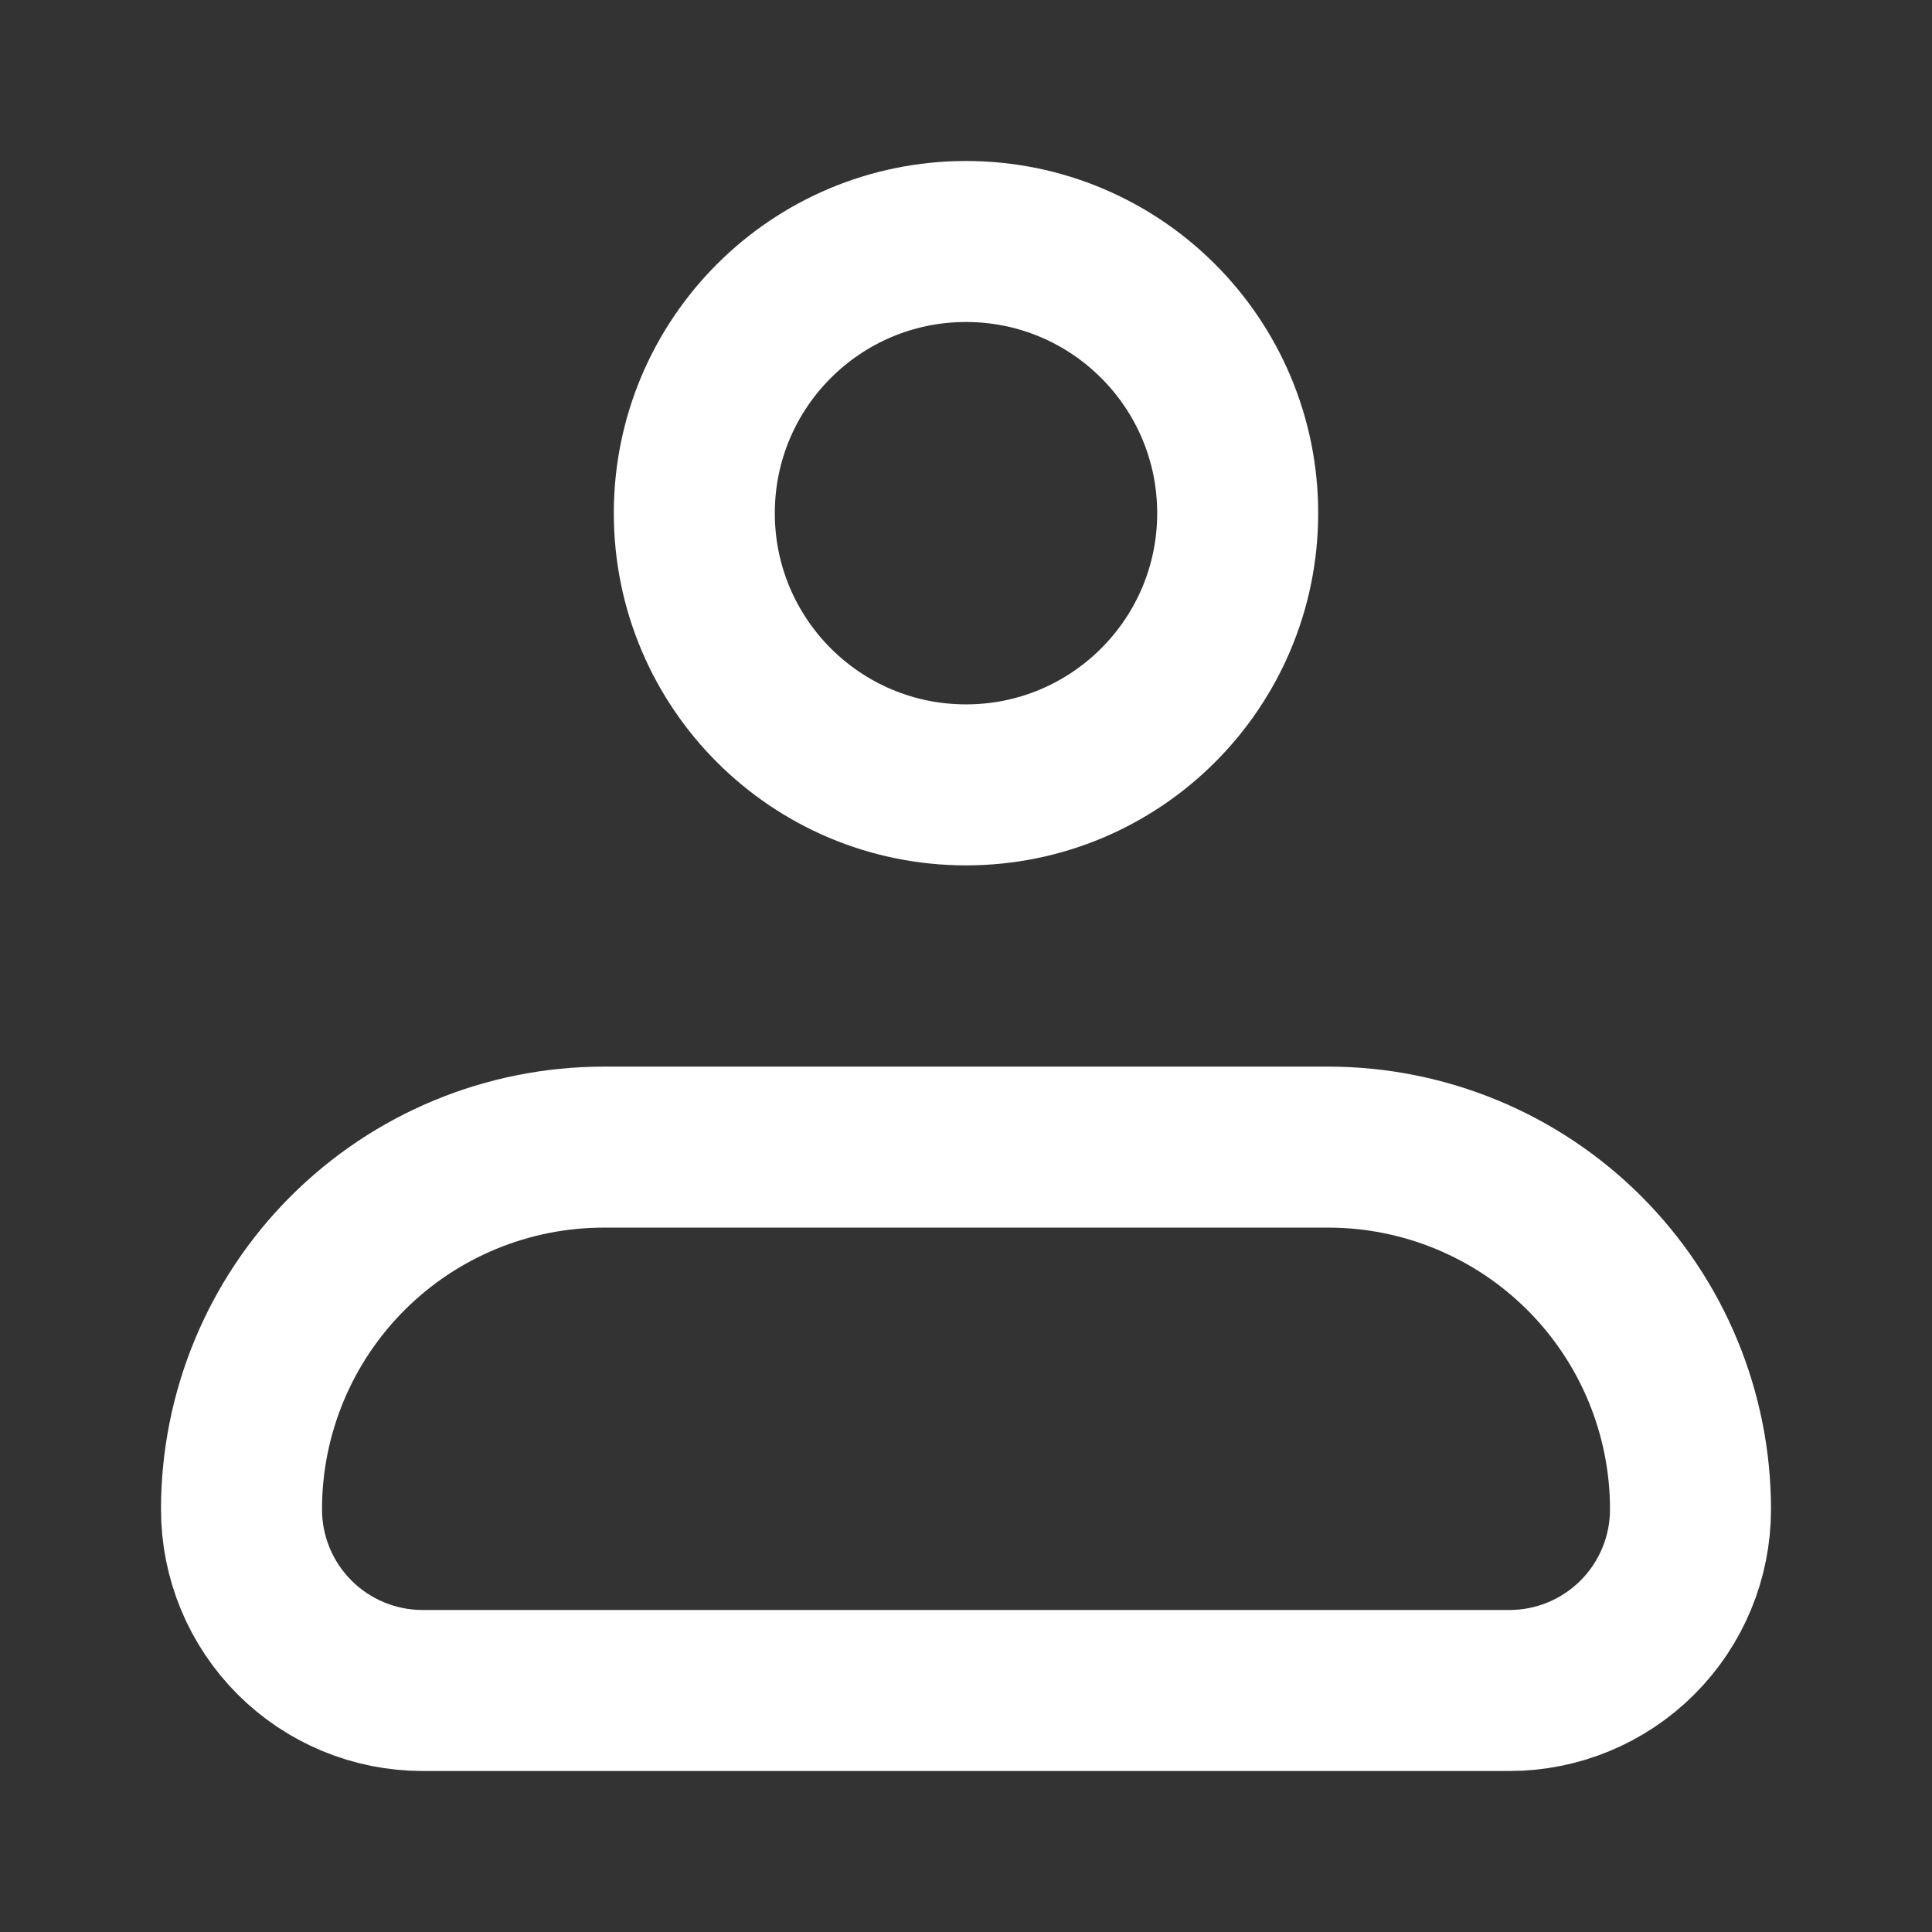 <svg width="24" height="24" viewBox="0 0 24 24" fill="none" xmlns="http://www.w3.org/2000/svg">
<rect x="0" y="0" width="24" height="24" fill="#333333" stroke="none"/>
<g id="iconamoon:profile">
<g id="Group">
<path id="Vector" d="M3 18.75C3 17.556 3.474 16.412 4.318 15.568C5.162 14.724 6.306 14.25 7.5 14.25H16.5C17.693 14.25 18.838 14.724 19.682 15.568C20.526 16.412 21 17.556 21 18.75C21 19.347 20.763 19.919 20.341 20.341C19.919 20.763 19.347 21 18.75 21H5.25C4.653 21 4.081 20.763 3.659 20.341C3.237 19.919 3 19.347 3 18.75Z" stroke="white" stroke-width="2" stroke-linejoin="round"/>
<path id="Vector_2" d="M12 9.75C13.864 9.75 15.375 8.239 15.375 6.375C15.375 4.511 13.864 3 12 3C10.136 3 8.625 4.511 8.625 6.375C8.625 8.239 10.136 9.75 12 9.75Z" stroke="white" stroke-width="2"/>
</g>
</g>
</svg>
